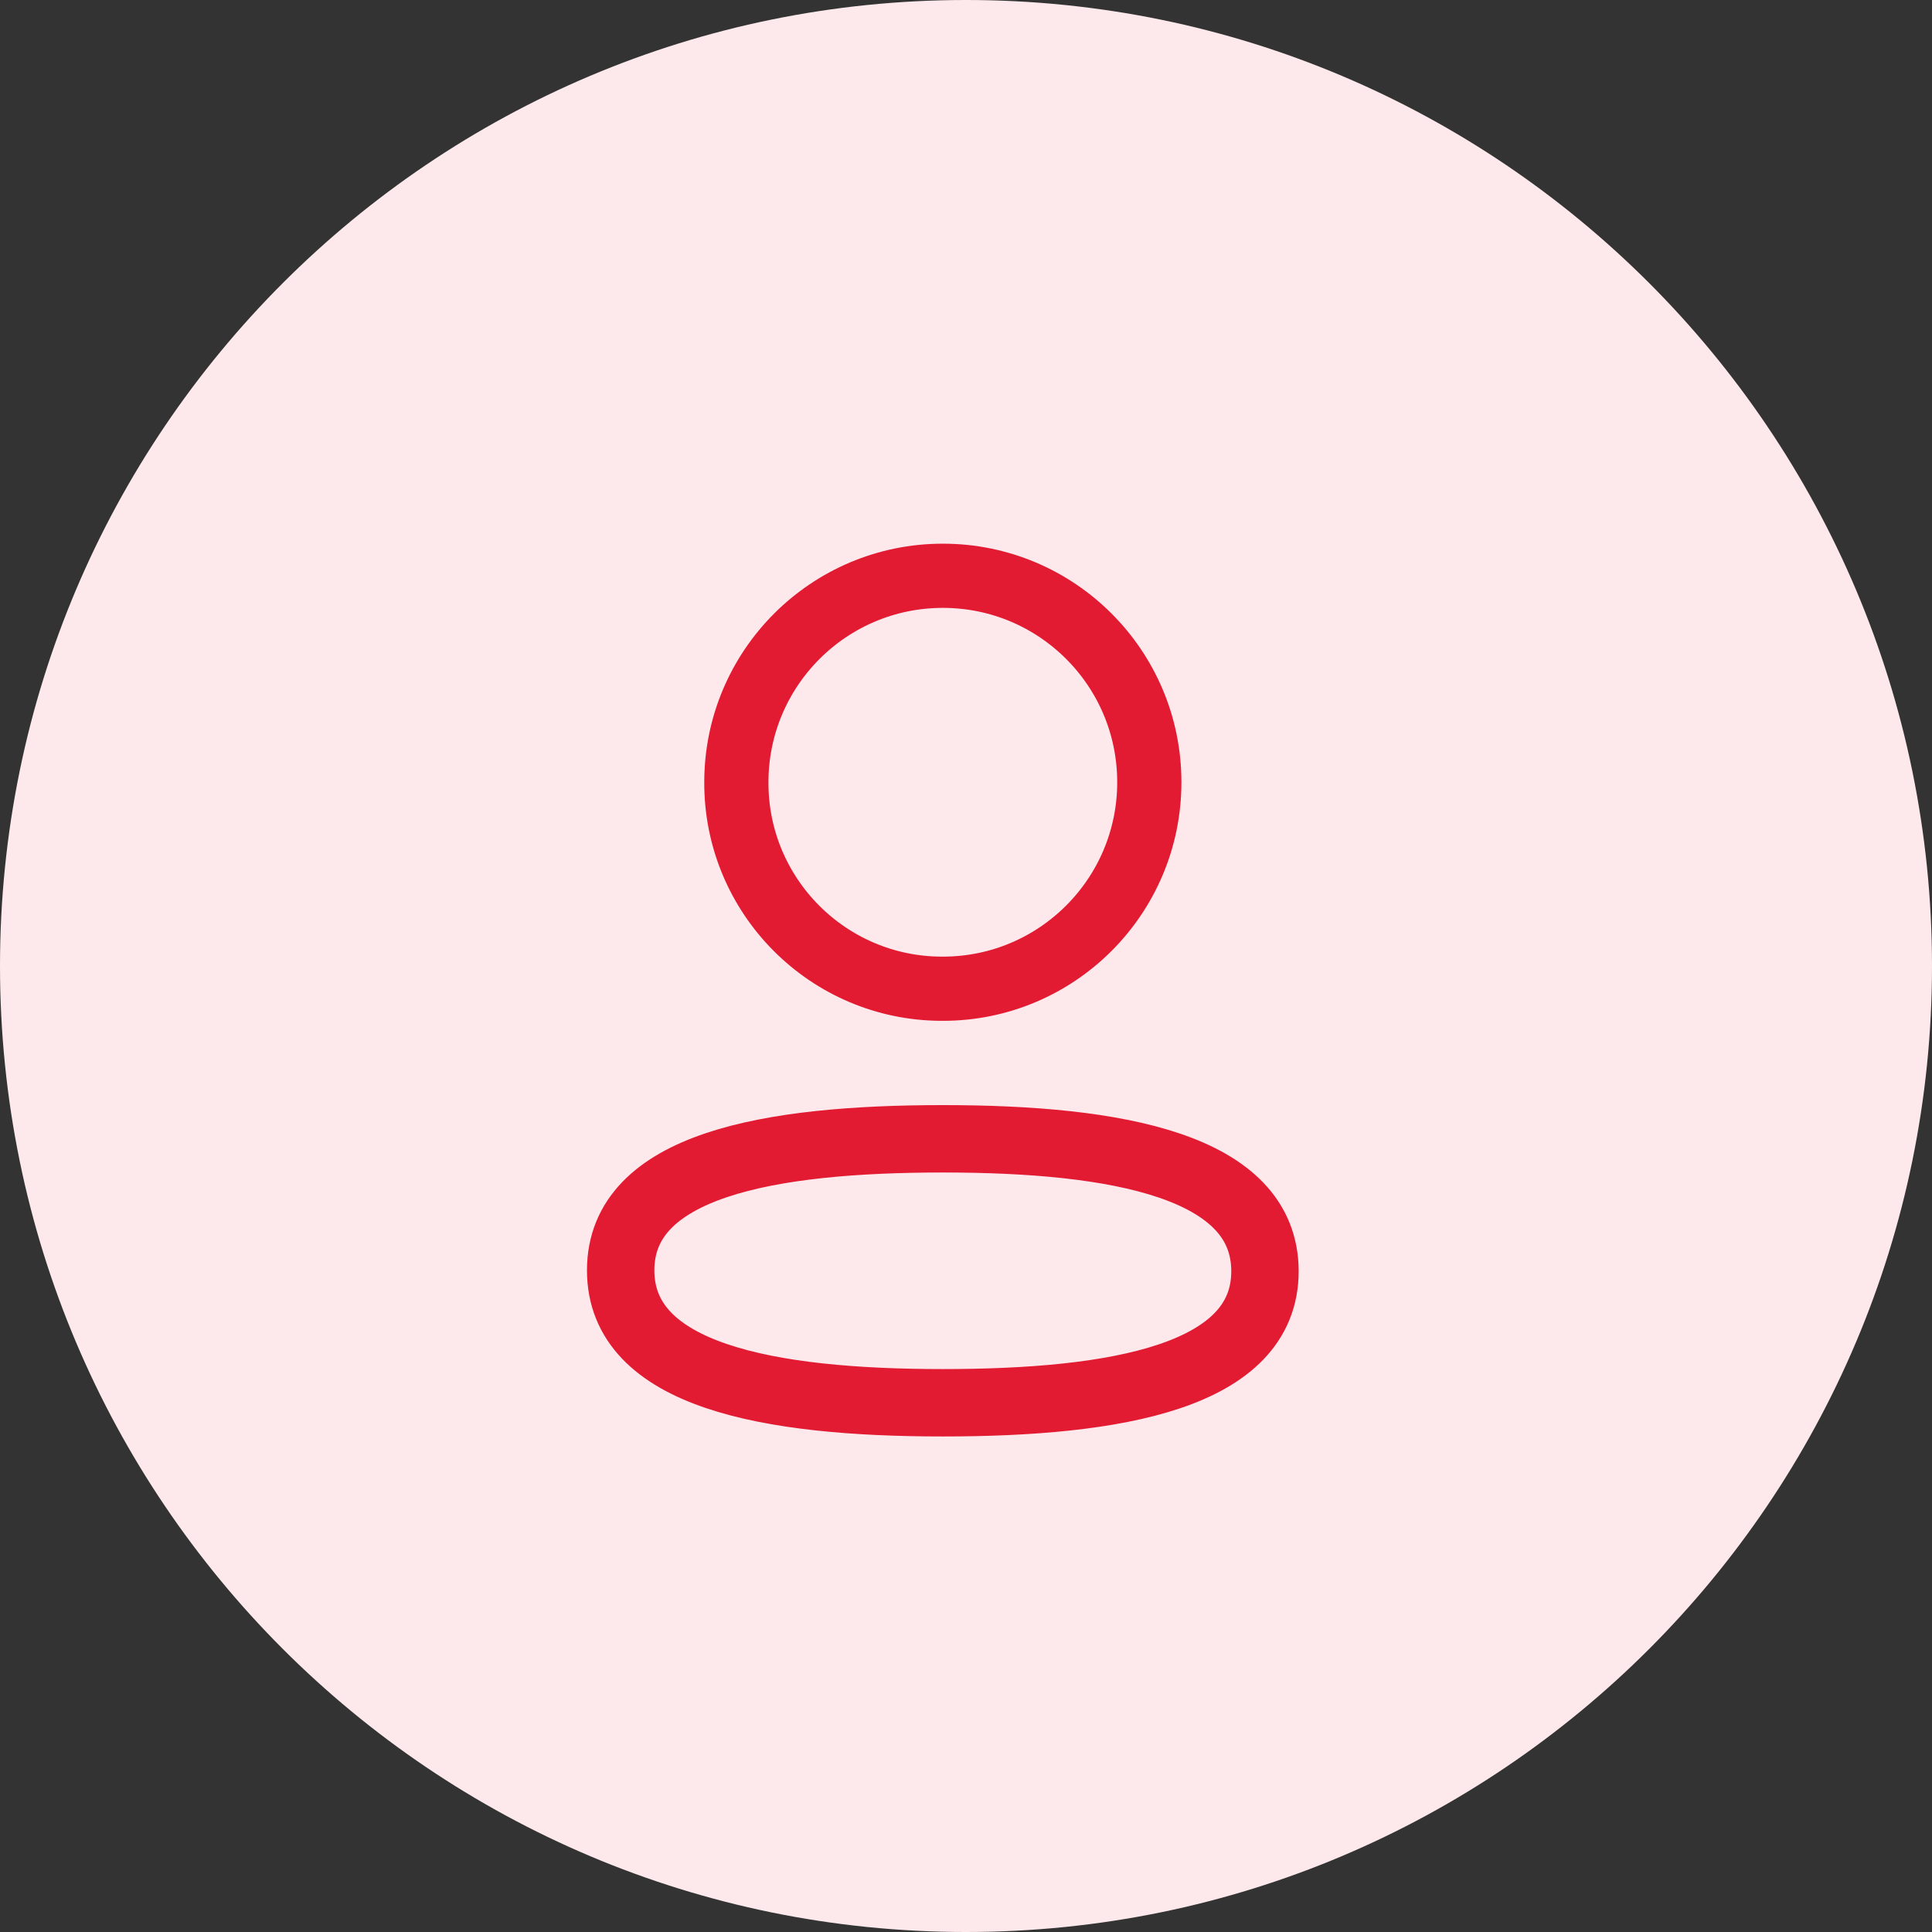 <svg width="43" height="43" viewBox="0 0 43 43" fill="none" xmlns="http://www.w3.org/2000/svg">
<rect x="0" y="0" width="43" height="43" fill="#333333" stroke="none"/>
<path d="M43 21.5C43 9.626 33.374 0 21.5 0C9.626 0 0 9.626 0 21.5C0 33.374 9.626 43 21.5 43C33.374 43 43 33.374 43 21.5Z" fill="#FDE9EB"/>
<path fill-rule="evenodd" clip-rule="evenodd" d="M20.985 25.346C17.117 25.346 13.814 25.931 13.814 28.273C13.814 30.615 17.096 31.221 20.985 31.221C24.852 31.221 28.154 30.635 28.154 28.294C28.154 25.953 24.873 25.346 20.985 25.346Z" stroke="#E21B33" stroke-width="1.5" stroke-linecap="round" stroke-linejoin="round"/>
<path fill-rule="evenodd" clip-rule="evenodd" d="M20.985 22.006C23.523 22.006 25.58 19.948 25.58 17.41C25.58 14.872 23.523 12.815 20.985 12.815C18.447 12.815 16.389 14.872 16.389 17.41C16.38 19.939 18.424 21.997 20.952 22.006H20.985Z" stroke="#E21B33" stroke-width="1.429" stroke-linecap="round" stroke-linejoin="round"/>
</svg>
